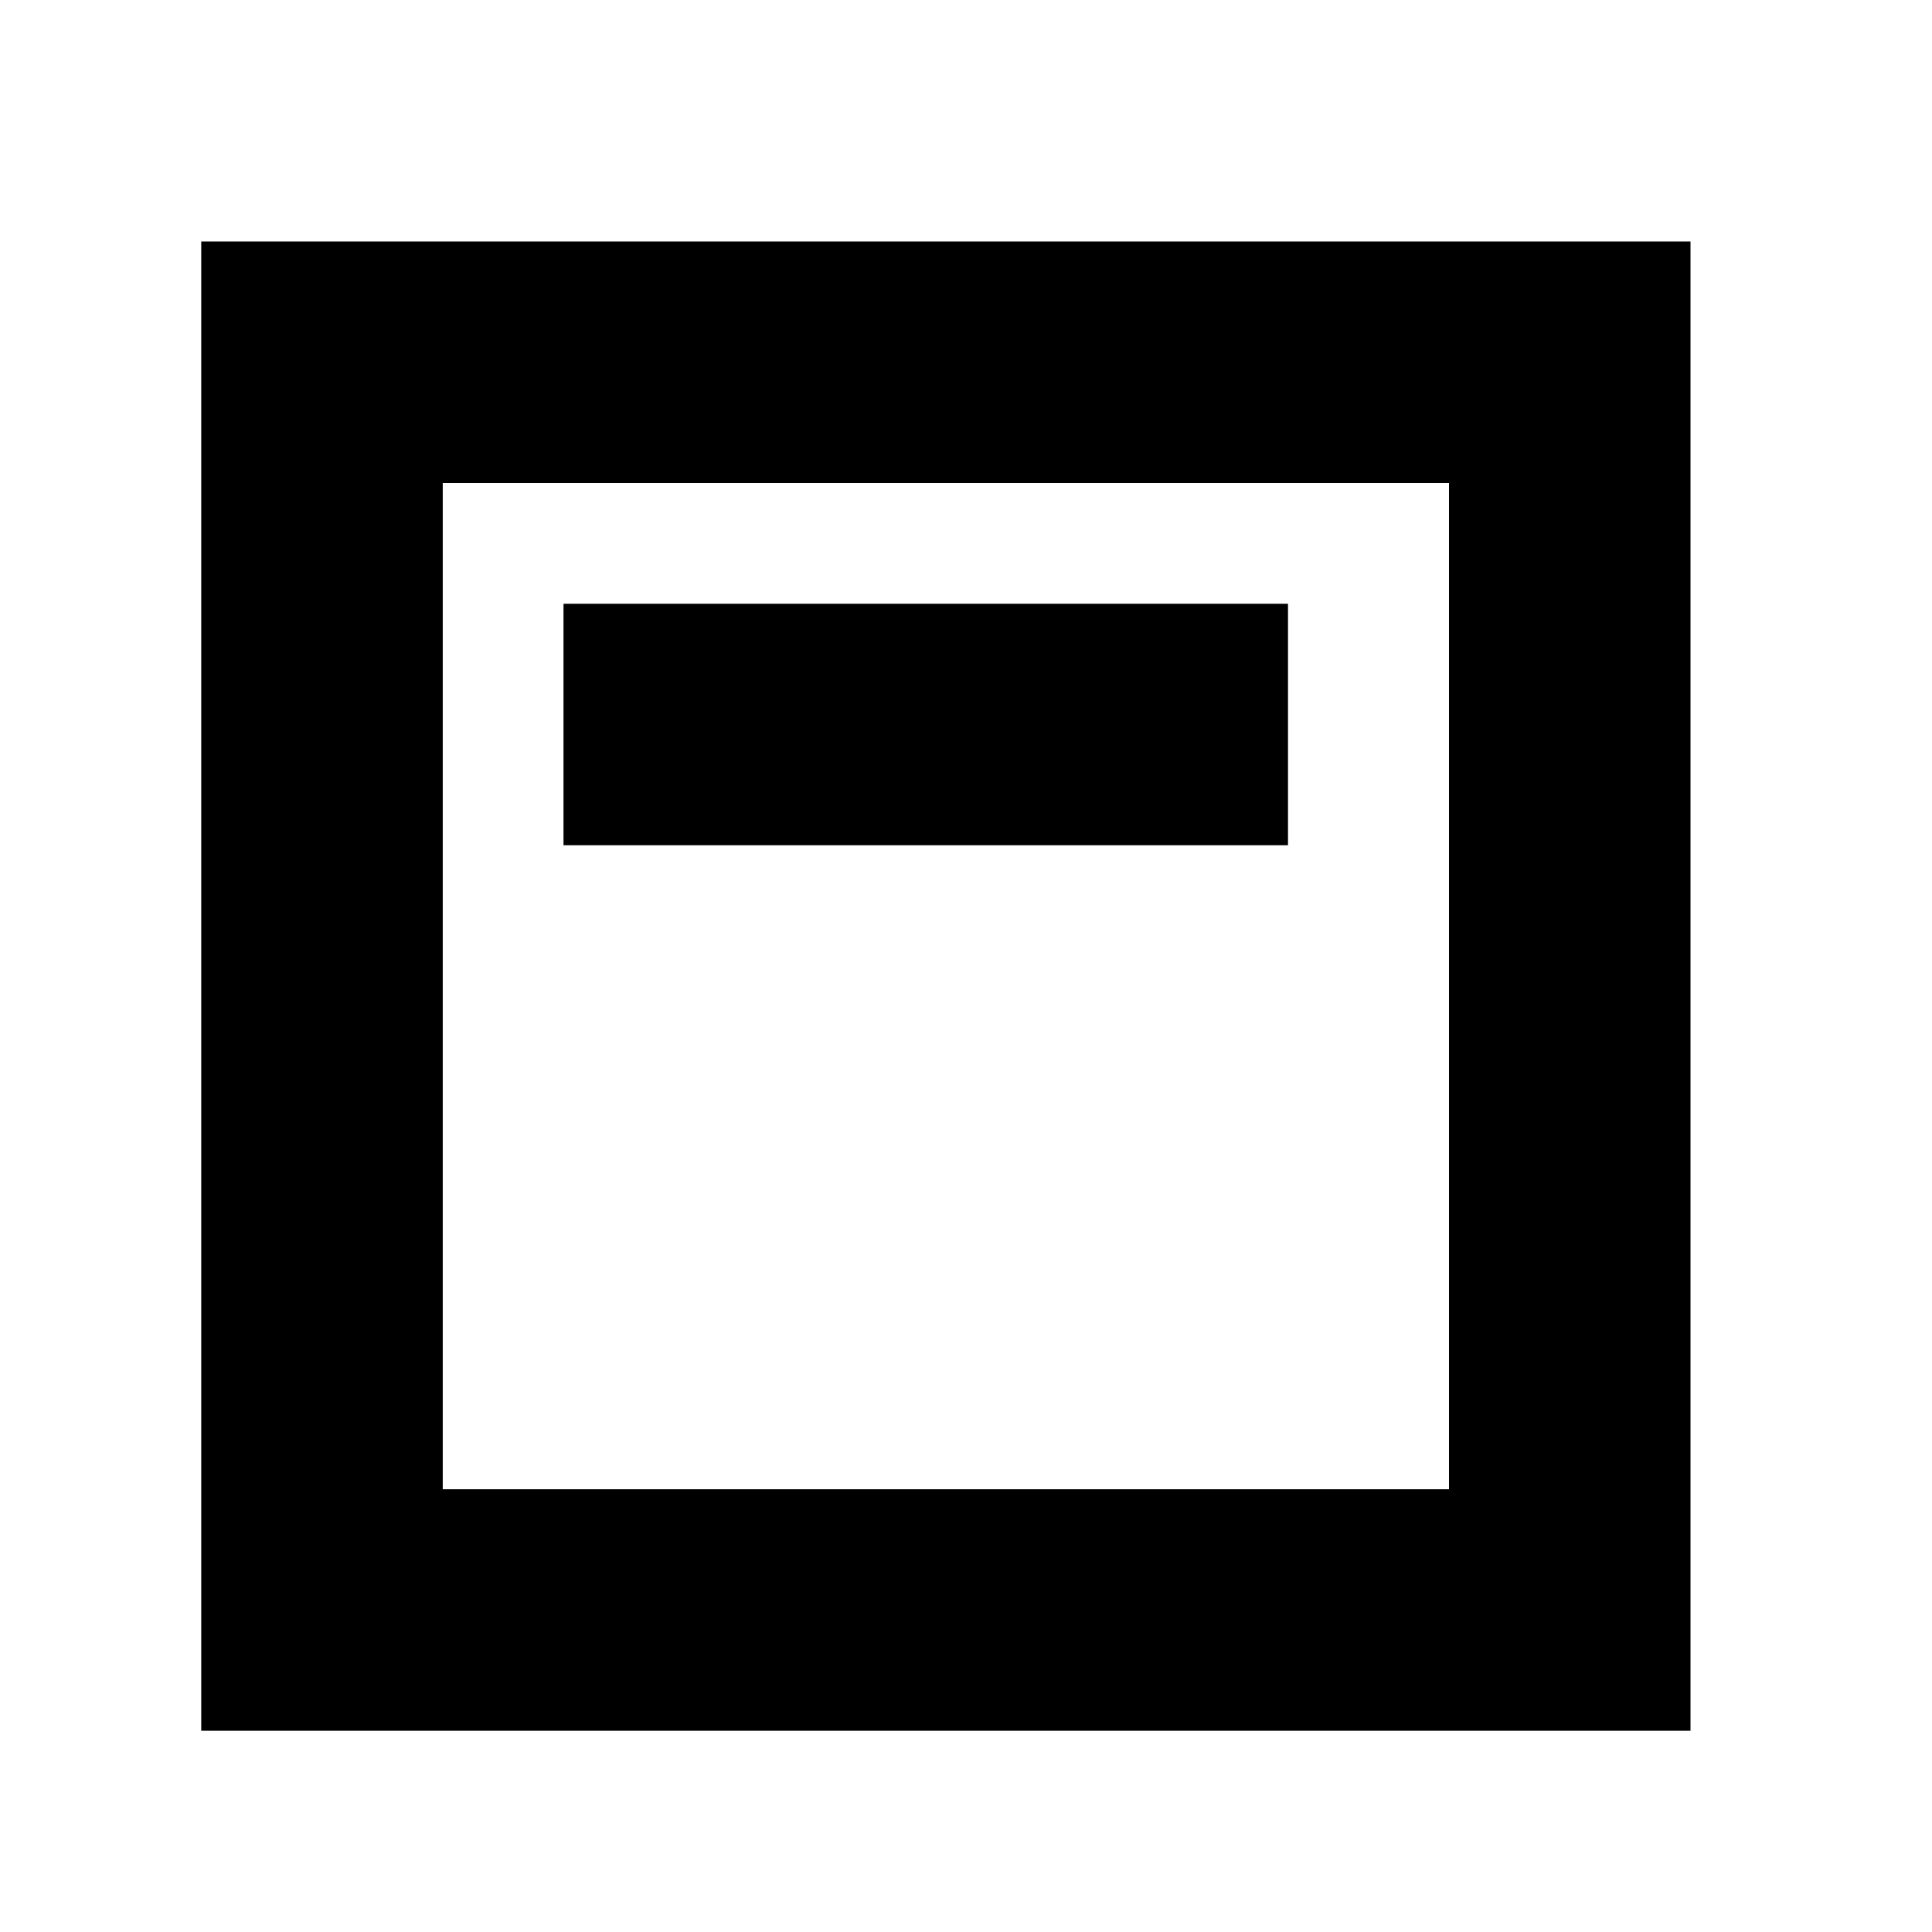 <svg width="24" height="24" viewBox="0 0 24 24" fill="none" xmlns="http://www.w3.org/2000/svg">
    <rect width="24" height="24" fill="white" />
    <path d="M19.5 20V4.5H4V20H19.5Z" stroke="black" stroke-width="3" />
    <path d="M16 9L7 9" stroke="black" stroke-width="3" />
</svg>